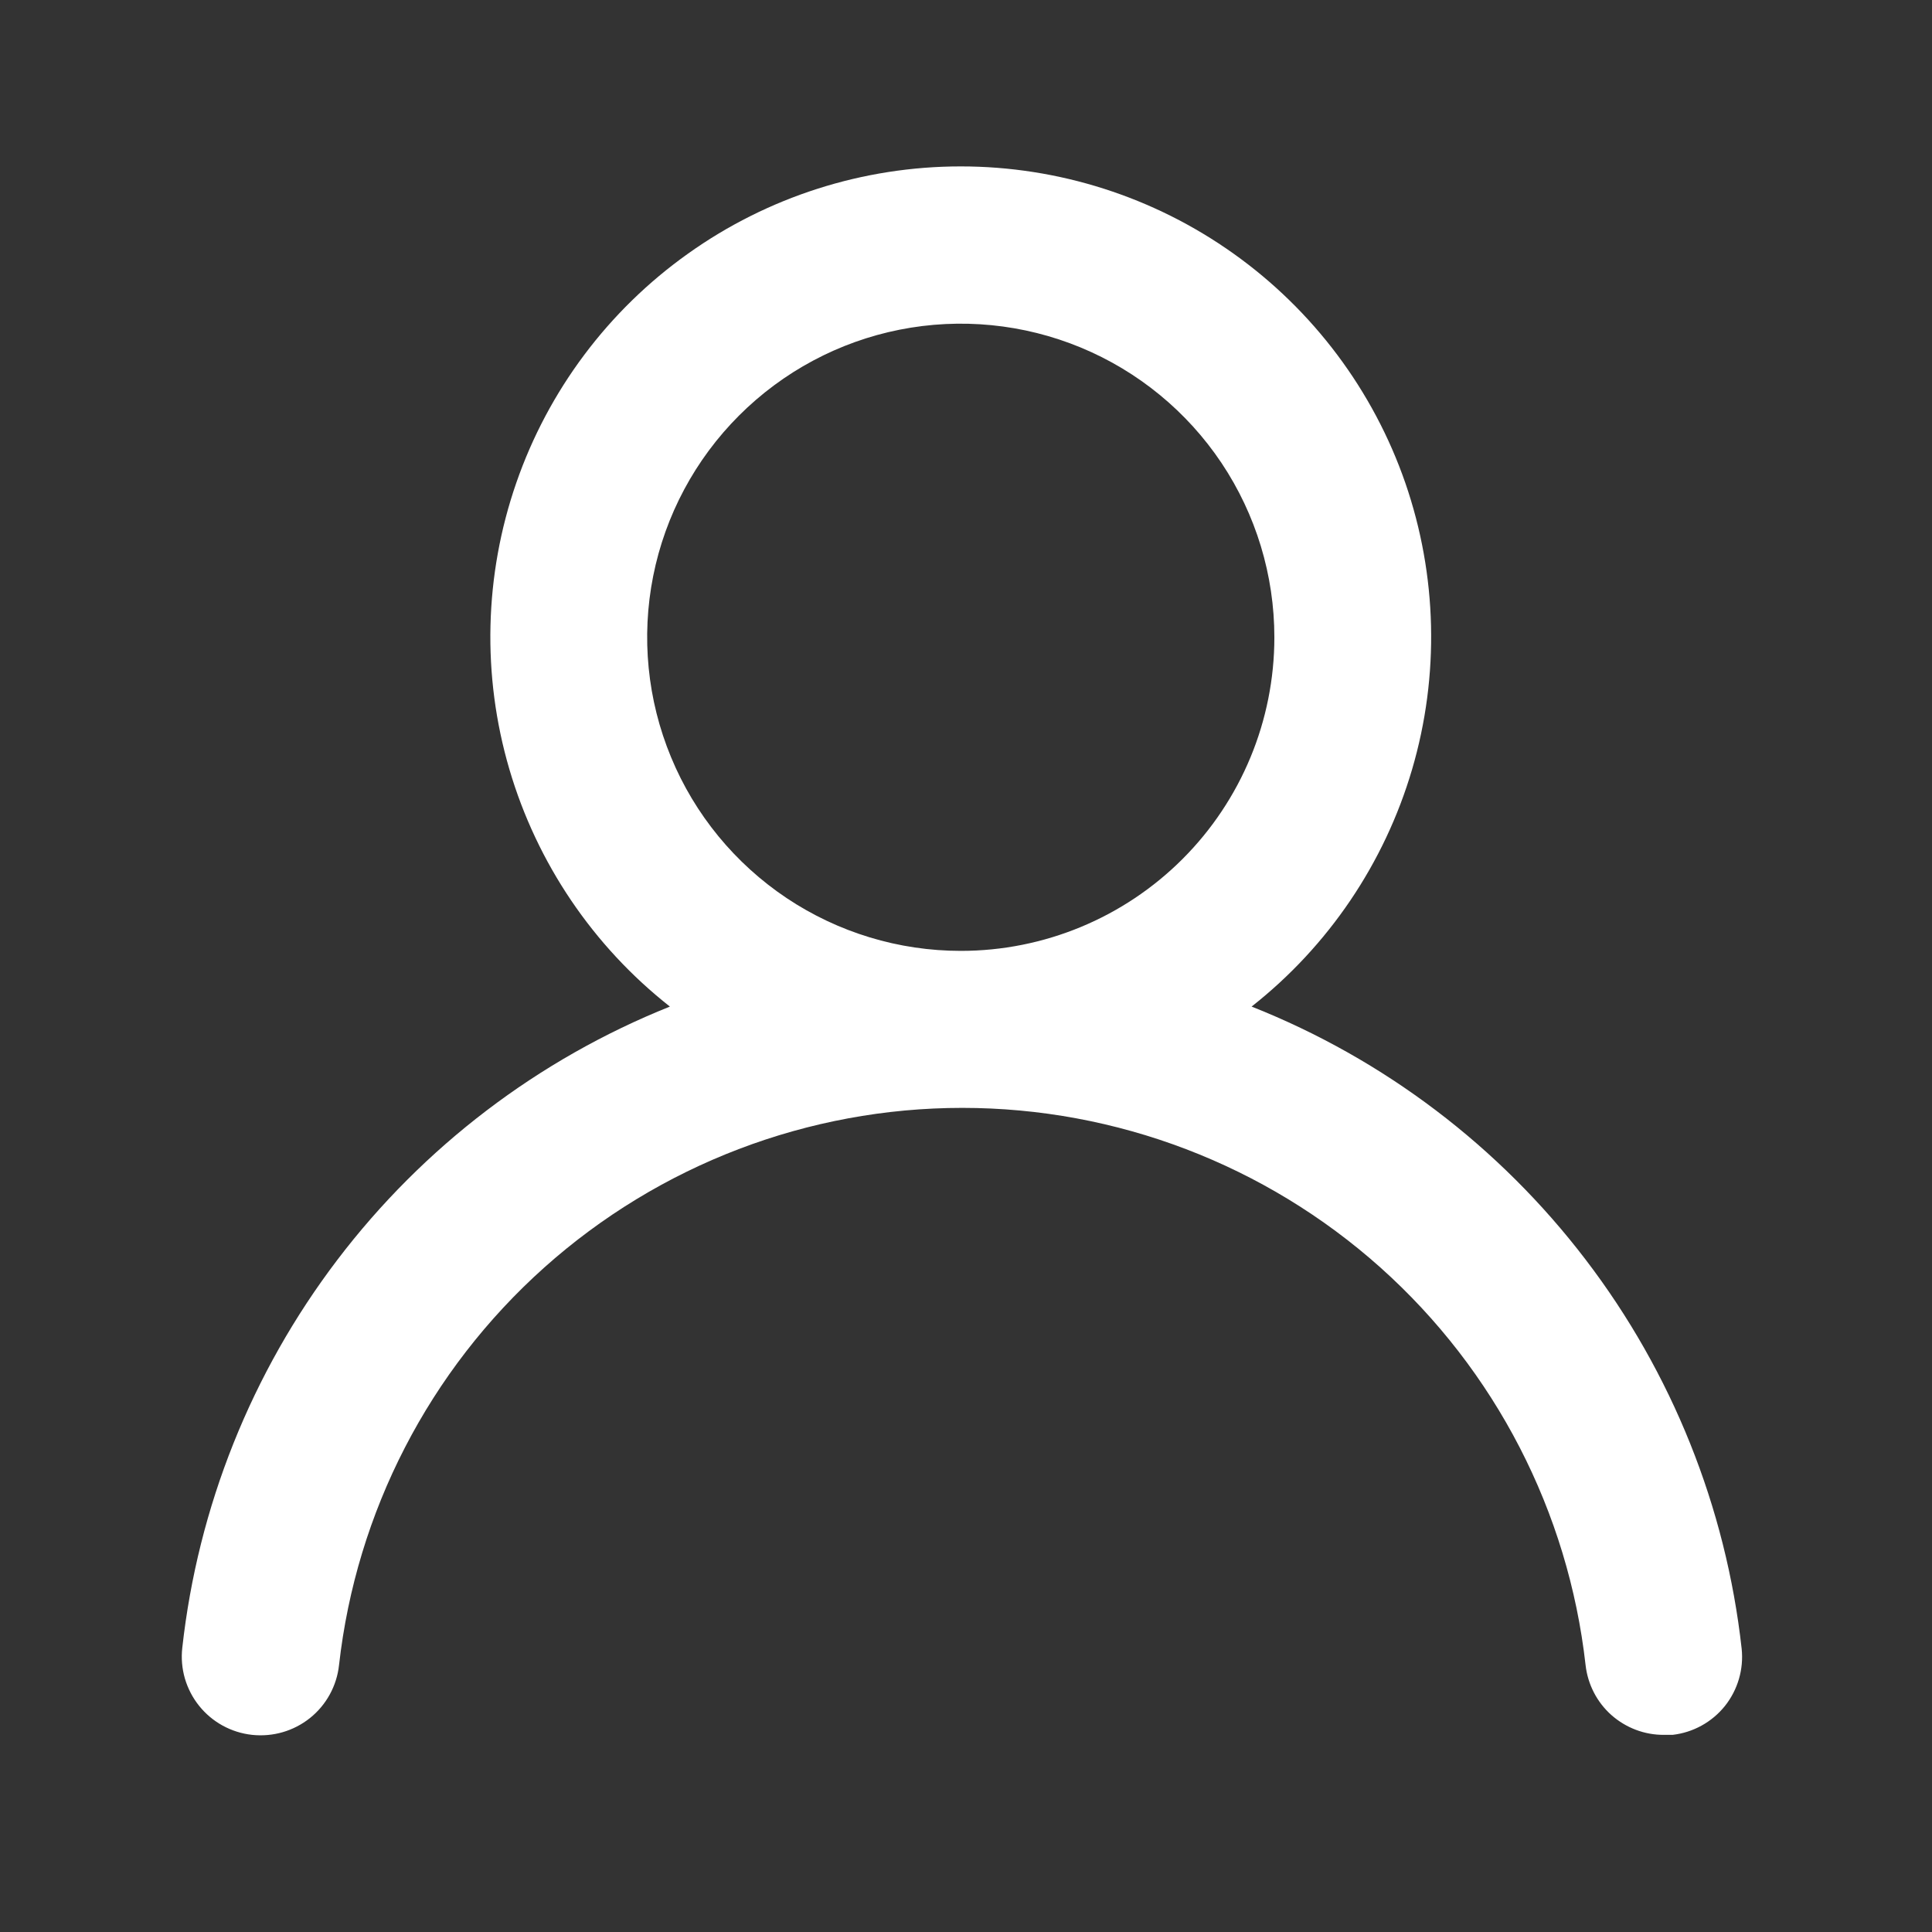 <svg xmlns="http://www.w3.org/2000/svg" width="23" height="23" viewBox="0 0 23 23" fill="none">
  <rect x="0" y="0" width="23" height="23" fill="#333333" stroke="none"/>
  <path d="M14.9 11.983C15.815 11.263 16.483 10.275 16.811 9.158C17.139 8.041 17.11 6.849 16.73 5.749C16.349 4.649 15.634 3.695 14.686 3.02C13.737 2.344 12.602 1.981 11.438 1.981C10.273 1.981 9.138 2.344 8.19 3.02C7.241 3.695 6.527 4.649 6.146 5.749C5.765 6.849 5.736 8.041 6.064 9.158C6.392 10.275 7.06 11.263 7.975 11.983C6.407 12.611 5.039 13.653 4.017 14.997C2.994 16.342 2.356 17.939 2.17 19.617C2.156 19.74 2.167 19.864 2.201 19.982C2.236 20.101 2.293 20.211 2.37 20.307C2.526 20.502 2.753 20.626 3 20.653C3.248 20.68 3.496 20.608 3.69 20.453C3.885 20.297 4.009 20.07 4.036 19.823C4.241 17.998 5.111 16.313 6.48 15.089C7.849 13.866 9.62 13.189 11.456 13.189C13.292 13.189 15.064 13.866 16.433 15.089C17.802 16.313 18.671 17.998 18.876 19.823C18.902 20.052 19.011 20.264 19.183 20.417C19.356 20.57 19.579 20.655 19.81 20.653H19.912C20.157 20.625 20.381 20.501 20.535 20.309C20.688 20.117 20.76 19.871 20.734 19.627C20.547 17.943 19.905 16.342 18.877 14.996C17.849 13.649 16.475 12.607 14.9 11.983ZM11.438 11.32C10.699 11.32 9.978 11.101 9.364 10.691C8.75 10.28 8.271 9.697 7.989 9.015C7.706 8.333 7.632 7.582 7.776 6.858C7.92 6.134 8.276 5.469 8.798 4.947C9.32 4.425 9.985 4.069 10.709 3.925C11.434 3.781 12.184 3.855 12.866 4.137C13.549 4.42 14.132 4.899 14.542 5.512C14.952 6.126 15.171 6.848 15.171 7.587C15.171 8.577 14.778 9.526 14.078 10.226C13.377 10.927 12.428 11.32 11.438 11.32Z" fill="white"/>
</svg>